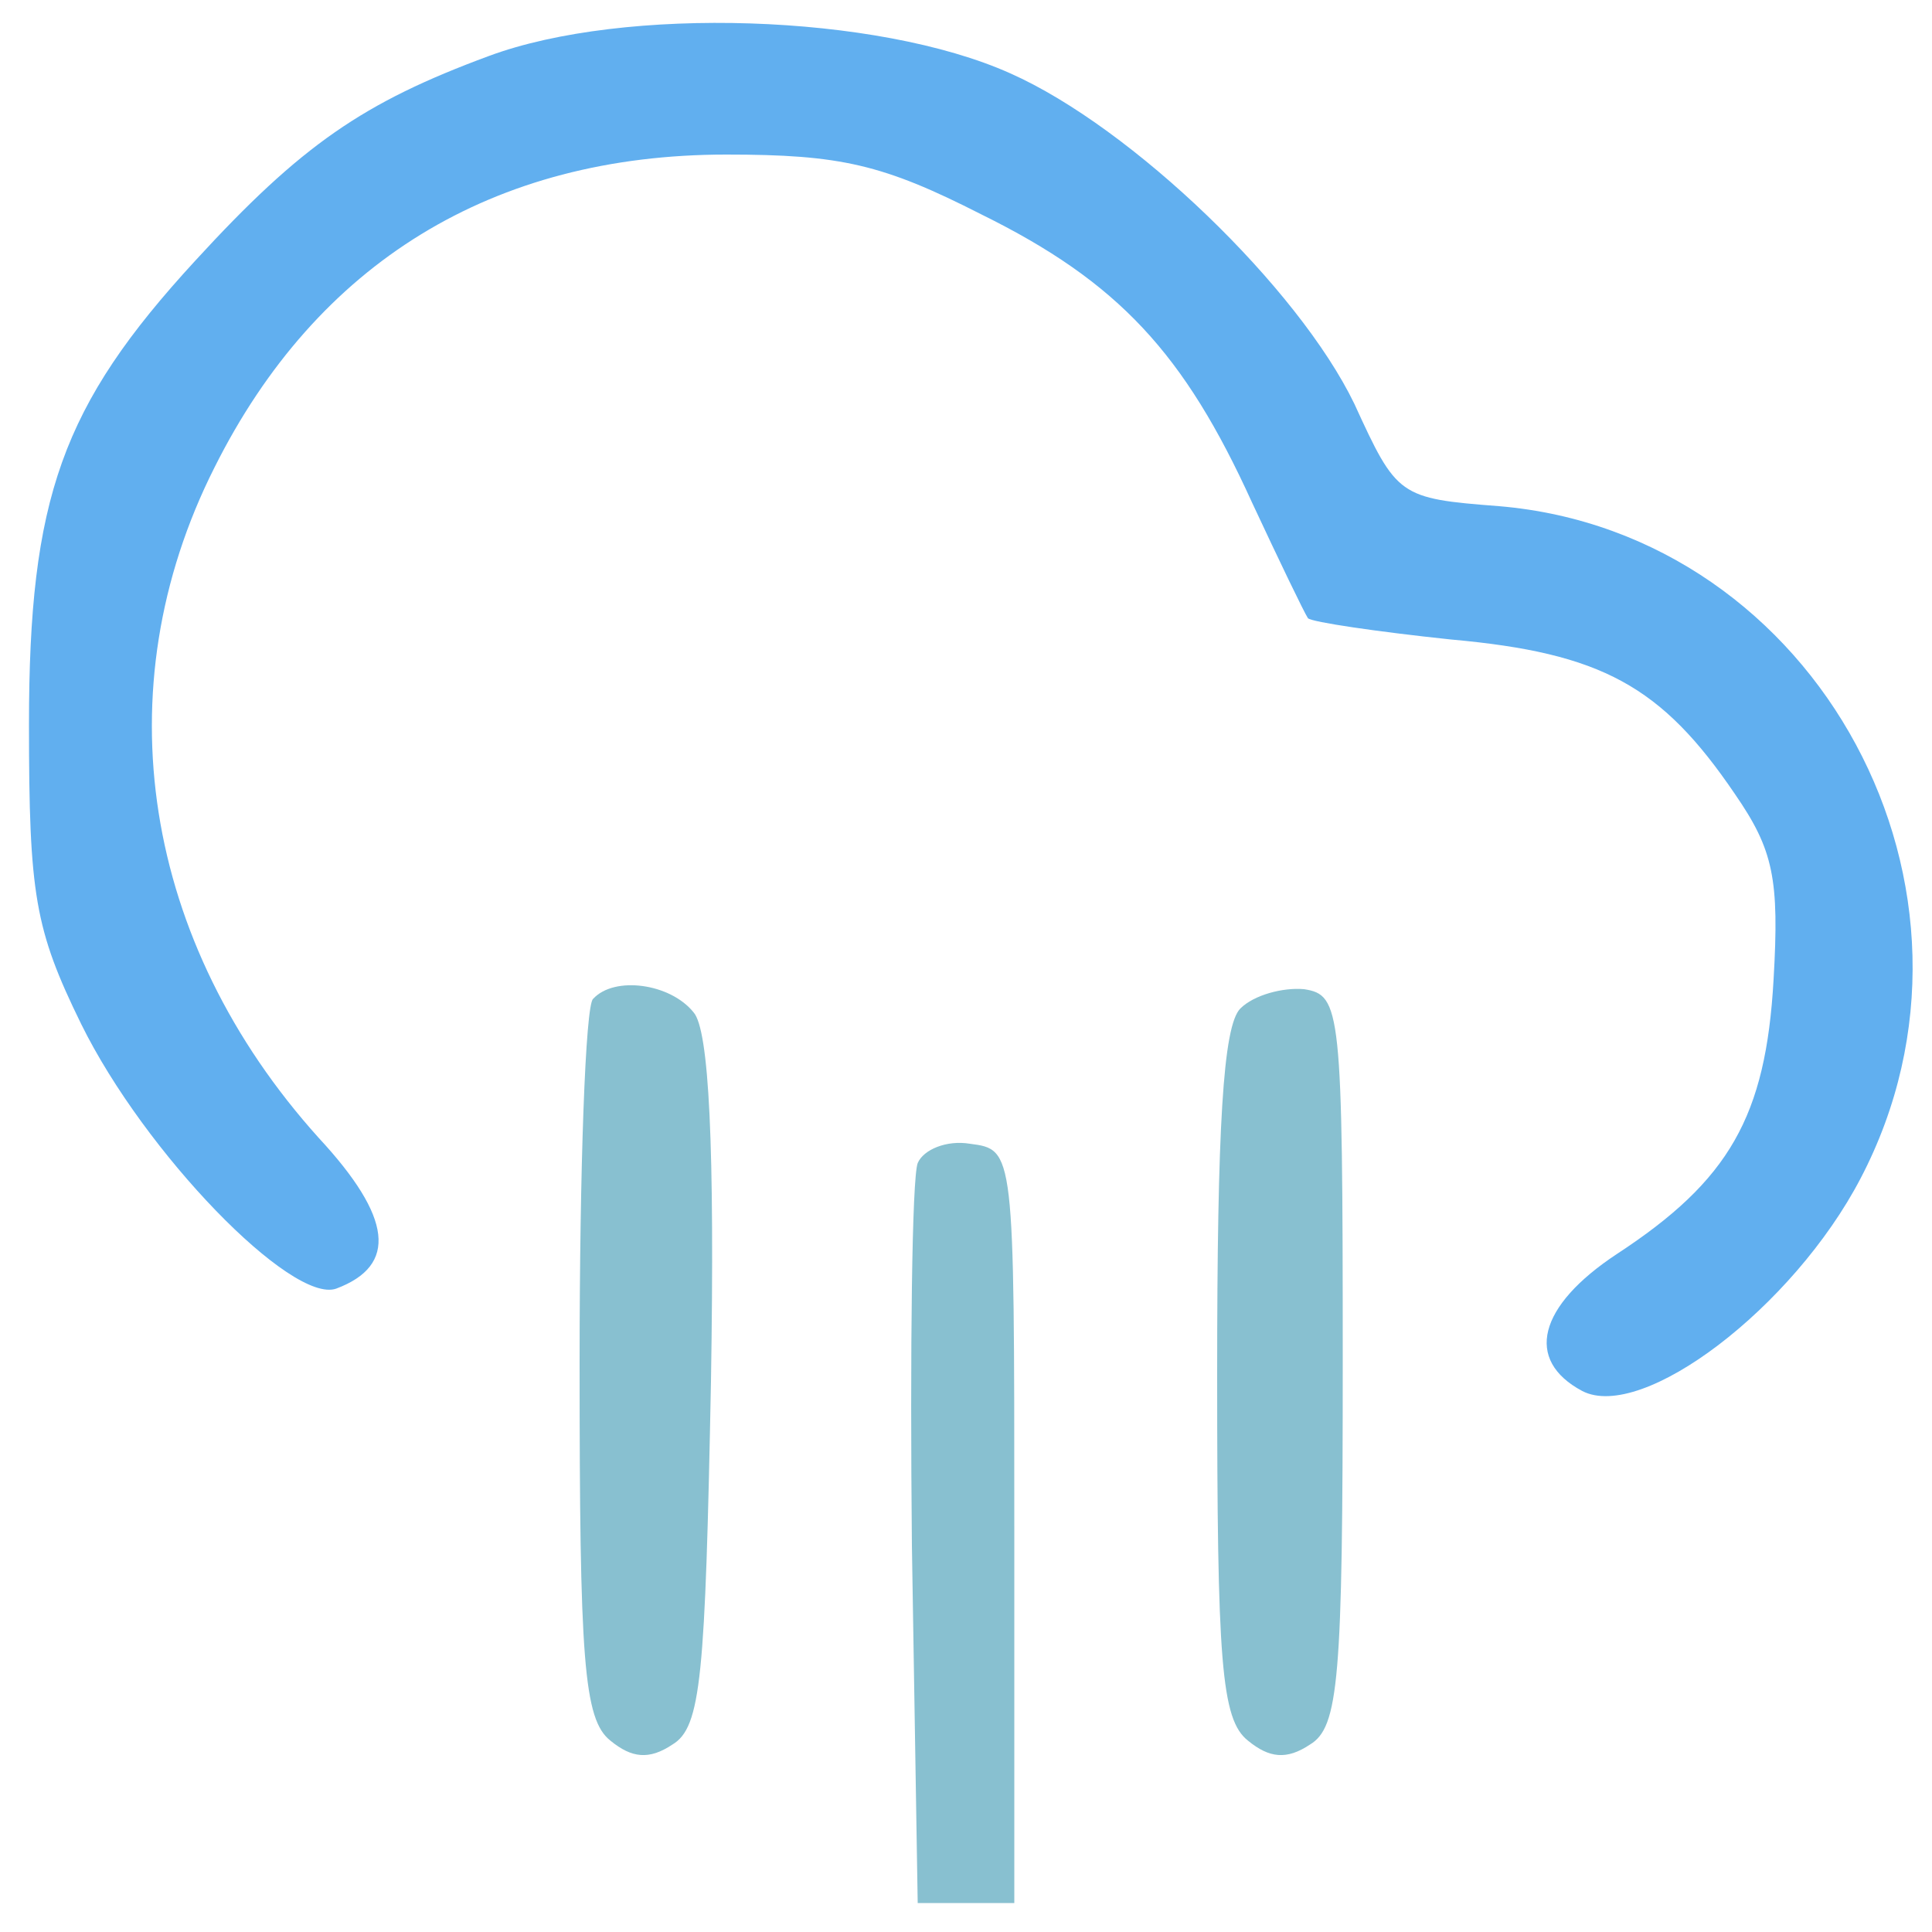 <?xml version="1.0" standalone="no"?>
<!DOCTYPE svg PUBLIC "-//W3C//DTD SVG 20010904//EN"
 "http://www.w3.org/TR/2001/REC-SVG-20010904/DTD/svg10.dtd">
<svg version="1.0" xmlns="http://www.w3.org/2000/svg"
 width="100pt" height="100pt" viewBox="0 0 100 100"
 preserveAspectRatio="xMidYMid meet">

<g transform="translate(0,100) scale(0.1,-0.1)"
fill="#61AFEF" stroke="none">
<path d="M253 971 c-65 -24 -97 -46 -152 -106 -69 -75 -86 -123 -86 -240 0
-88 3 -106 27 -155 33 -67 109 -145 132 -137 32 12 29 37 -9 78 -91 101 -112
232 -54 347 53 106 144 162 265 162 59 0 81 -5 132 -31 71 -35 105 -72 140
-149 14 -30 27 -57 29 -60 2 -2 36 -7 74 -11 78 -7 109 -24 147 -80 20 -29 23
-44 20 -96 -4 -71 -23 -104 -81 -142 -41 -27 -48 -55 -18 -71 31 -16 109 43
144 110 78 149 -22 334 -187 348 -52 4 -53 5 -75 53 -29 60 -115 143 -178 171
-69 31 -200 35 -270 9z"/>
</g>
<g transform="translate(0,100) scale(0.1,-0.1)"
fill="#88C0D0" stroke="none">
<path d="M307 483 c-4 -3 -7 -88 -7 -188 0 -154 2 -185 16 -196 11 -9 20 -10
32 -2 15 9 17 35 20 188 2 122 -1 182 -9 191 -12 15 -41 19 -52 7z"/>
<path d="M642 478 c-9 -9 -12 -62 -12 -189 0 -149 2 -179 16 -190 11 -9 20
-10 32 -2 15 9 17 34 17 199 0 182 -1 189 -20 192 -11 1 -26 -3 -33 -10z"/>
<path d="M475 398 c-3 -8 -4 -97 -3 -198 l3 -185 25 0 25 0 0 195 c0 195 0
195 -23 198 -12 2 -24 -3 -27 -10z"/>
</g>
</svg>
